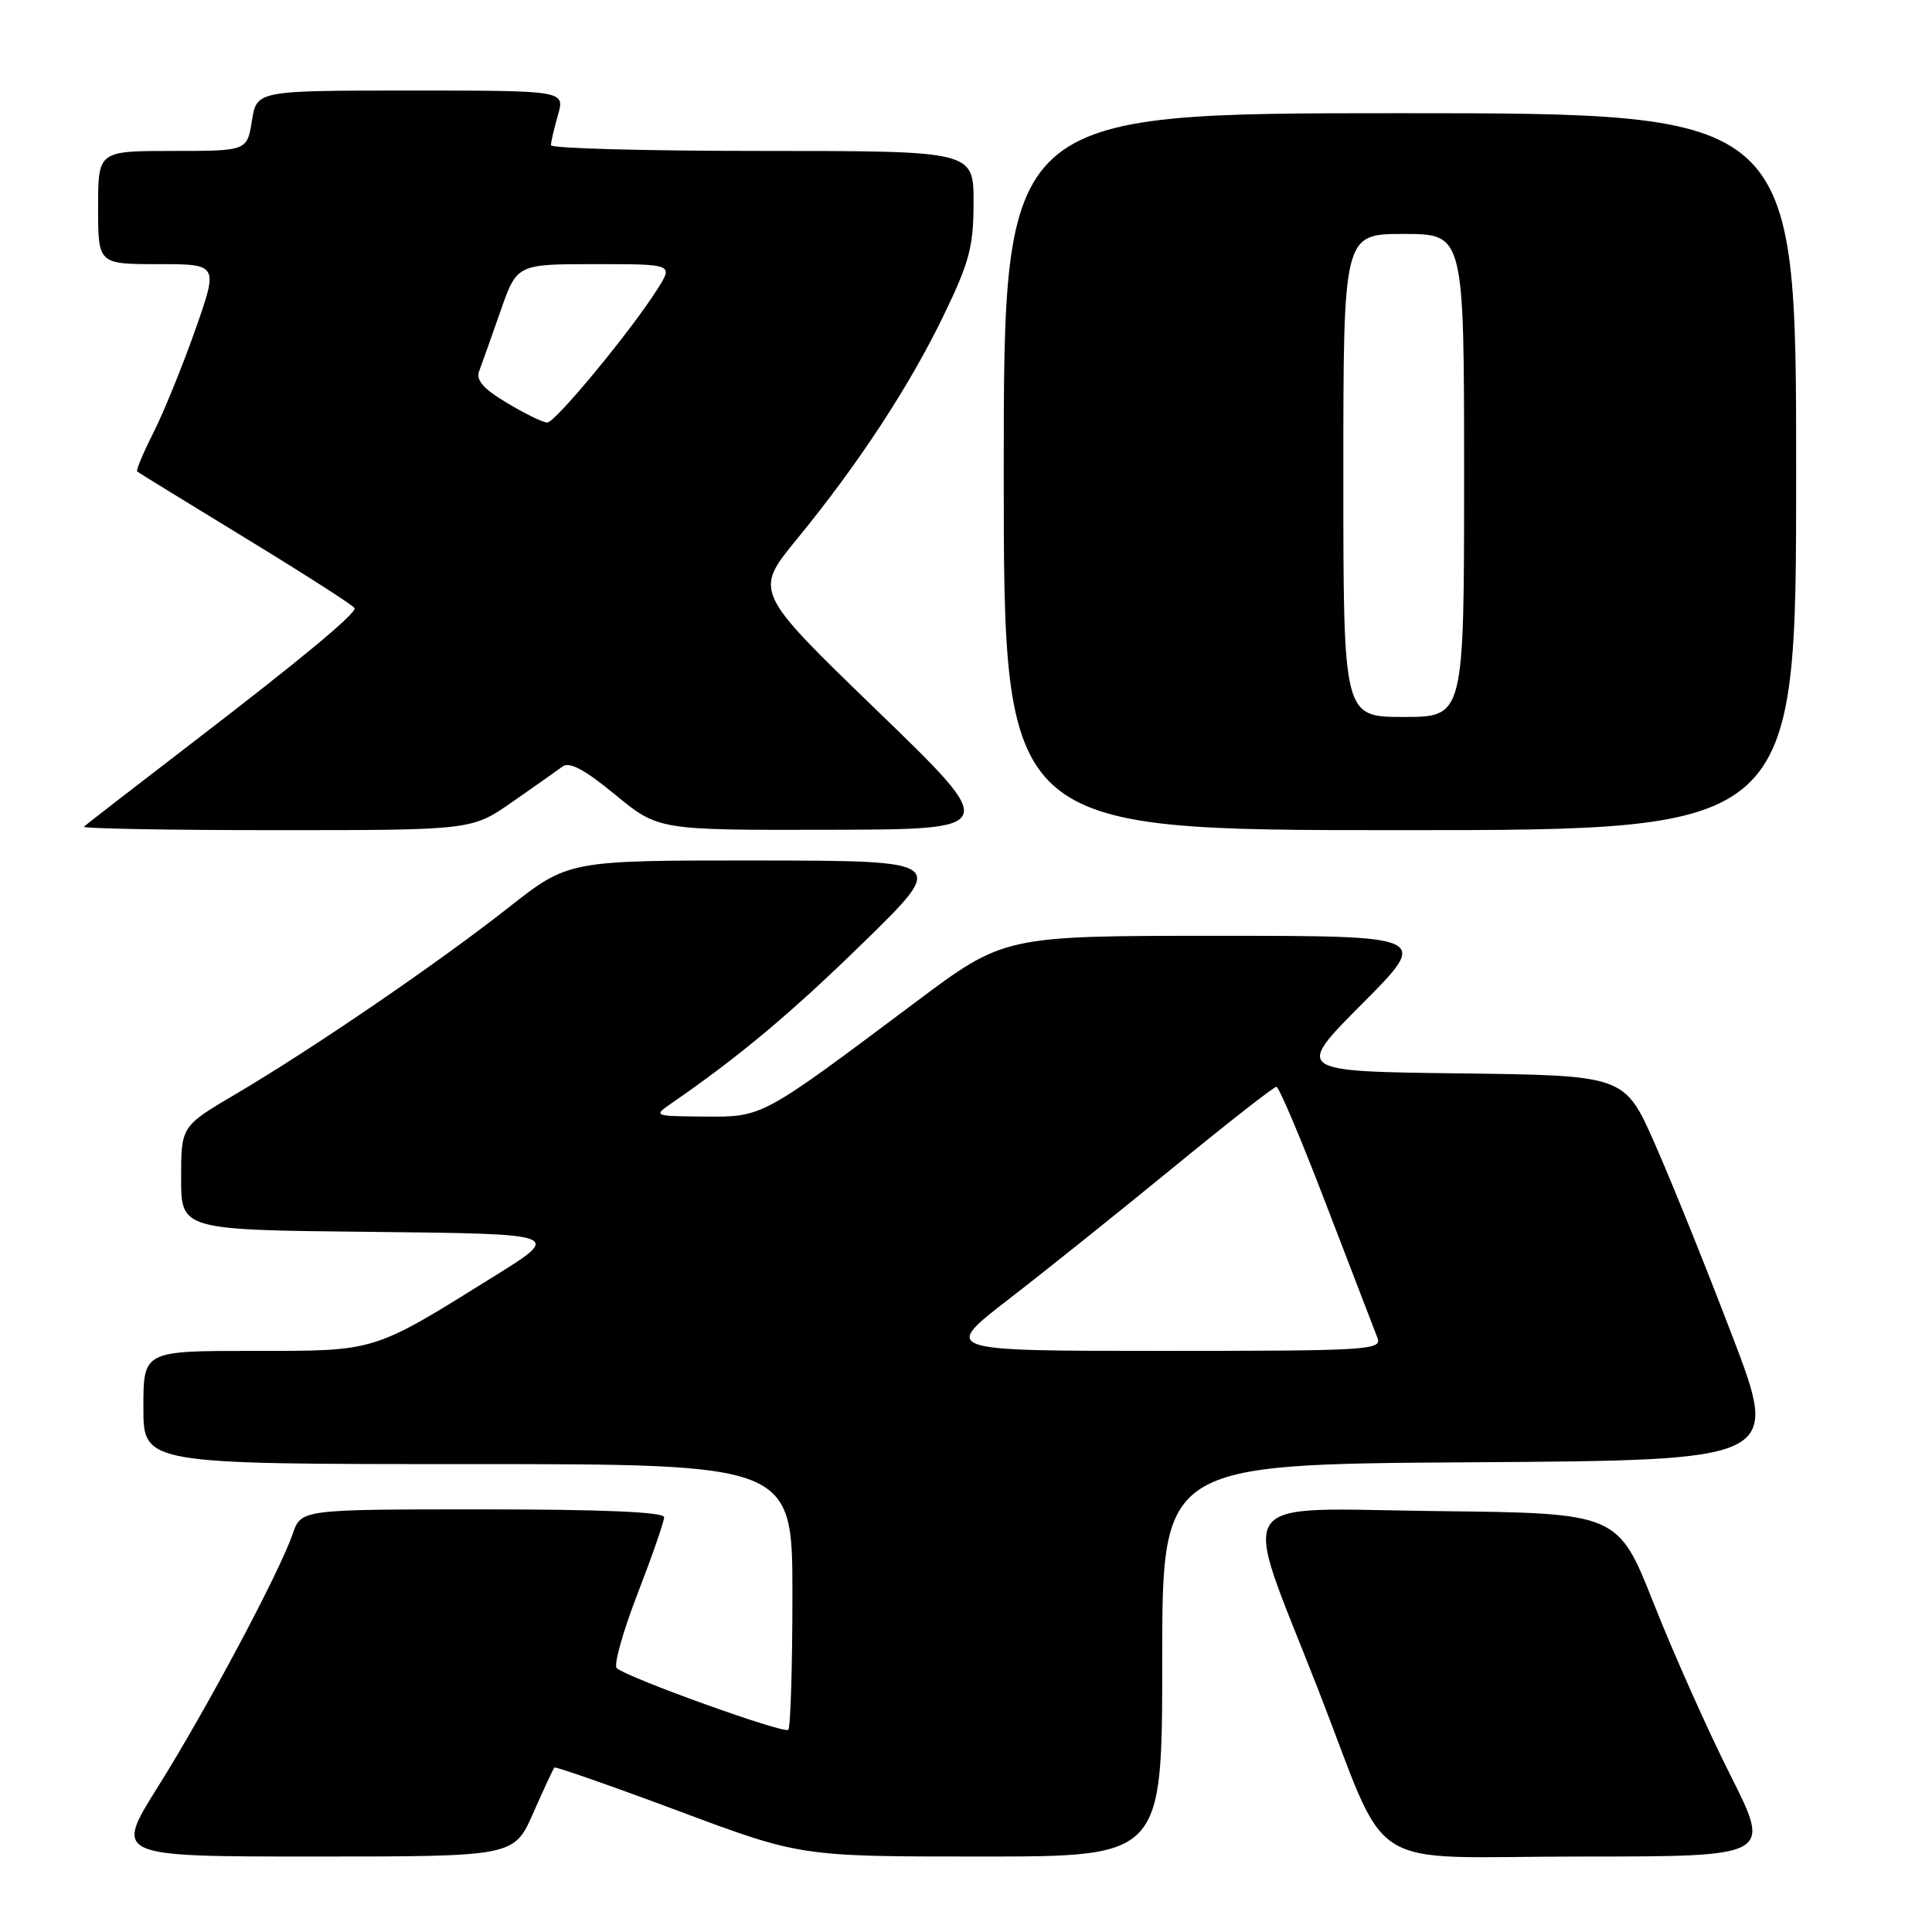 <?xml version="1.0" encoding="UTF-8" standalone="no"?>
<!DOCTYPE svg PUBLIC "-//W3C//DTD SVG 1.1//EN" "http://www.w3.org/Graphics/SVG/1.1/DTD/svg11.dtd" >
<svg xmlns="http://www.w3.org/2000/svg" xmlns:xlink="http://www.w3.org/1999/xlink" version="1.1" viewBox="0 0 256 256">
 <g >
 <path fill="currentColor"
d=" M 70.65 240.25 C 72.04 237.09 73.31 234.37 73.46 234.21 C 73.61 234.06 81.01 236.64 89.90 239.96 C 106.07 246.00 106.07 246.00 130.04 246.00 C 154.00 246.00 154.00 246.00 154.00 220.01 C 154.00 194.02 154.00 194.02 194.92 193.76 C 235.84 193.50 235.84 193.50 229.53 177.00 C 226.07 167.93 221.44 156.45 219.25 151.50 C 215.27 142.50 215.27 142.50 193.42 142.23 C 171.58 141.96 171.58 141.96 180.52 132.98 C 189.46 124.00 189.46 124.00 161.26 124.00 C 133.06 124.00 133.06 124.00 121.28 132.82 C 100.77 148.18 101.10 148.01 93.32 147.95 C 86.60 147.90 86.54 147.87 88.96 146.20 C 97.97 139.99 104.87 134.21 114.50 124.80 C 125.50 114.05 125.50 114.05 100.41 114.02 C 75.33 114.00 75.33 114.00 67.39 120.25 C 58.08 127.58 41.51 138.91 31.25 144.96 C 24.00 149.23 24.00 149.23 24.00 156.10 C 24.00 162.97 24.00 162.97 49.25 163.23 C 74.50 163.50 74.50 163.50 65.50 169.10 C 49.23 179.23 49.97 179.00 33.54 179.00 C 19.00 179.00 19.00 179.00 19.00 186.50 C 19.00 194.00 19.00 194.00 62.00 194.00 C 105.00 194.00 105.00 194.00 105.00 211.33 C 105.00 220.87 104.75 228.91 104.45 229.21 C 103.89 229.77 83.14 222.31 81.72 221.04 C 81.29 220.66 82.53 216.23 84.47 211.21 C 86.41 206.19 88.00 201.61 88.00 201.04 C 88.00 200.35 79.90 200.00 63.95 200.00 C 39.90 200.00 39.90 200.00 38.78 203.25 C 37.06 208.30 27.35 226.52 20.93 236.75 C 15.13 246.00 15.13 246.00 41.62 246.00 C 68.11 246.00 68.11 246.00 70.65 240.25 Z  M 229.30 235.25 C 226.32 229.34 221.75 219.10 219.14 212.50 C 214.39 200.50 214.39 200.50 190.58 200.23 C 162.66 199.92 164.34 197.44 174.61 223.73 C 184.39 248.78 180.03 246.00 209.58 246.00 C 234.72 246.00 234.72 246.00 229.30 235.25 Z  M 67.90 106.25 C 70.86 104.19 73.85 102.08 74.55 101.56 C 75.45 100.89 77.52 102.00 81.53 105.31 C 87.23 110.00 87.23 110.00 109.86 109.95 C 132.50 109.90 132.50 109.90 116.20 94.14 C 99.90 78.38 99.90 78.38 105.59 71.44 C 113.72 61.52 120.50 51.19 125.05 41.77 C 128.46 34.72 129.00 32.68 129.00 26.80 C 129.00 20.00 129.00 20.00 101.00 20.00 C 85.60 20.00 73.00 19.66 73.00 19.24 C 73.00 18.83 73.42 17.03 73.93 15.24 C 74.86 12.00 74.86 12.00 54.44 12.00 C 34.02 12.00 34.02 12.00 33.38 16.00 C 32.74 20.00 32.74 20.00 22.87 20.00 C 13.00 20.00 13.00 20.00 13.00 27.50 C 13.00 35.00 13.00 35.00 20.97 35.00 C 28.94 35.00 28.94 35.00 25.86 43.75 C 24.16 48.56 21.67 54.68 20.32 57.35 C 18.97 60.02 18.01 62.32 18.18 62.48 C 18.36 62.63 24.91 66.66 32.75 71.44 C 40.59 76.23 47.00 80.34 47.00 80.60 C 47.00 81.46 39.76 87.46 25.65 98.29 C 17.92 104.22 11.38 109.28 11.13 109.54 C 10.87 109.79 22.34 110.00 36.60 110.00 C 62.53 110.00 62.53 110.00 67.90 106.25 Z  M 238.00 62.50 C 238.00 15.00 238.00 15.00 185.50 15.00 C 133.00 15.00 133.00 15.00 133.00 62.50 C 133.00 110.00 133.00 110.00 185.50 110.00 C 238.00 110.00 238.00 110.00 238.00 62.50 Z  M 133.65 172.16 C 138.52 168.40 148.35 160.53 155.50 154.67 C 162.65 148.81 168.78 144.01 169.13 144.01 C 169.47 144.00 172.47 151.09 175.78 159.75 C 179.10 168.41 182.13 176.29 182.51 177.25 C 183.17 178.89 181.42 179.00 154.01 179.00 C 124.80 179.00 124.80 179.00 133.65 172.16 Z  M 67.18 53.39 C 64.02 51.50 63.03 50.36 63.50 49.15 C 63.84 48.24 65.11 44.69 66.31 41.25 C 68.49 35.00 68.49 35.00 78.84 35.00 C 89.20 35.00 89.20 35.00 87.15 38.25 C 83.69 43.75 73.58 56.00 72.51 55.99 C 71.96 55.99 69.56 54.82 67.18 53.39 Z  M 178.00 63.00 C 178.00 31.00 178.00 31.00 186.00 31.00 C 194.00 31.00 194.00 31.00 194.00 63.00 C 194.00 95.00 194.00 95.00 186.00 95.00 C 178.00 95.00 178.00 95.00 178.00 63.00 Z "/>
</g>
</svg>